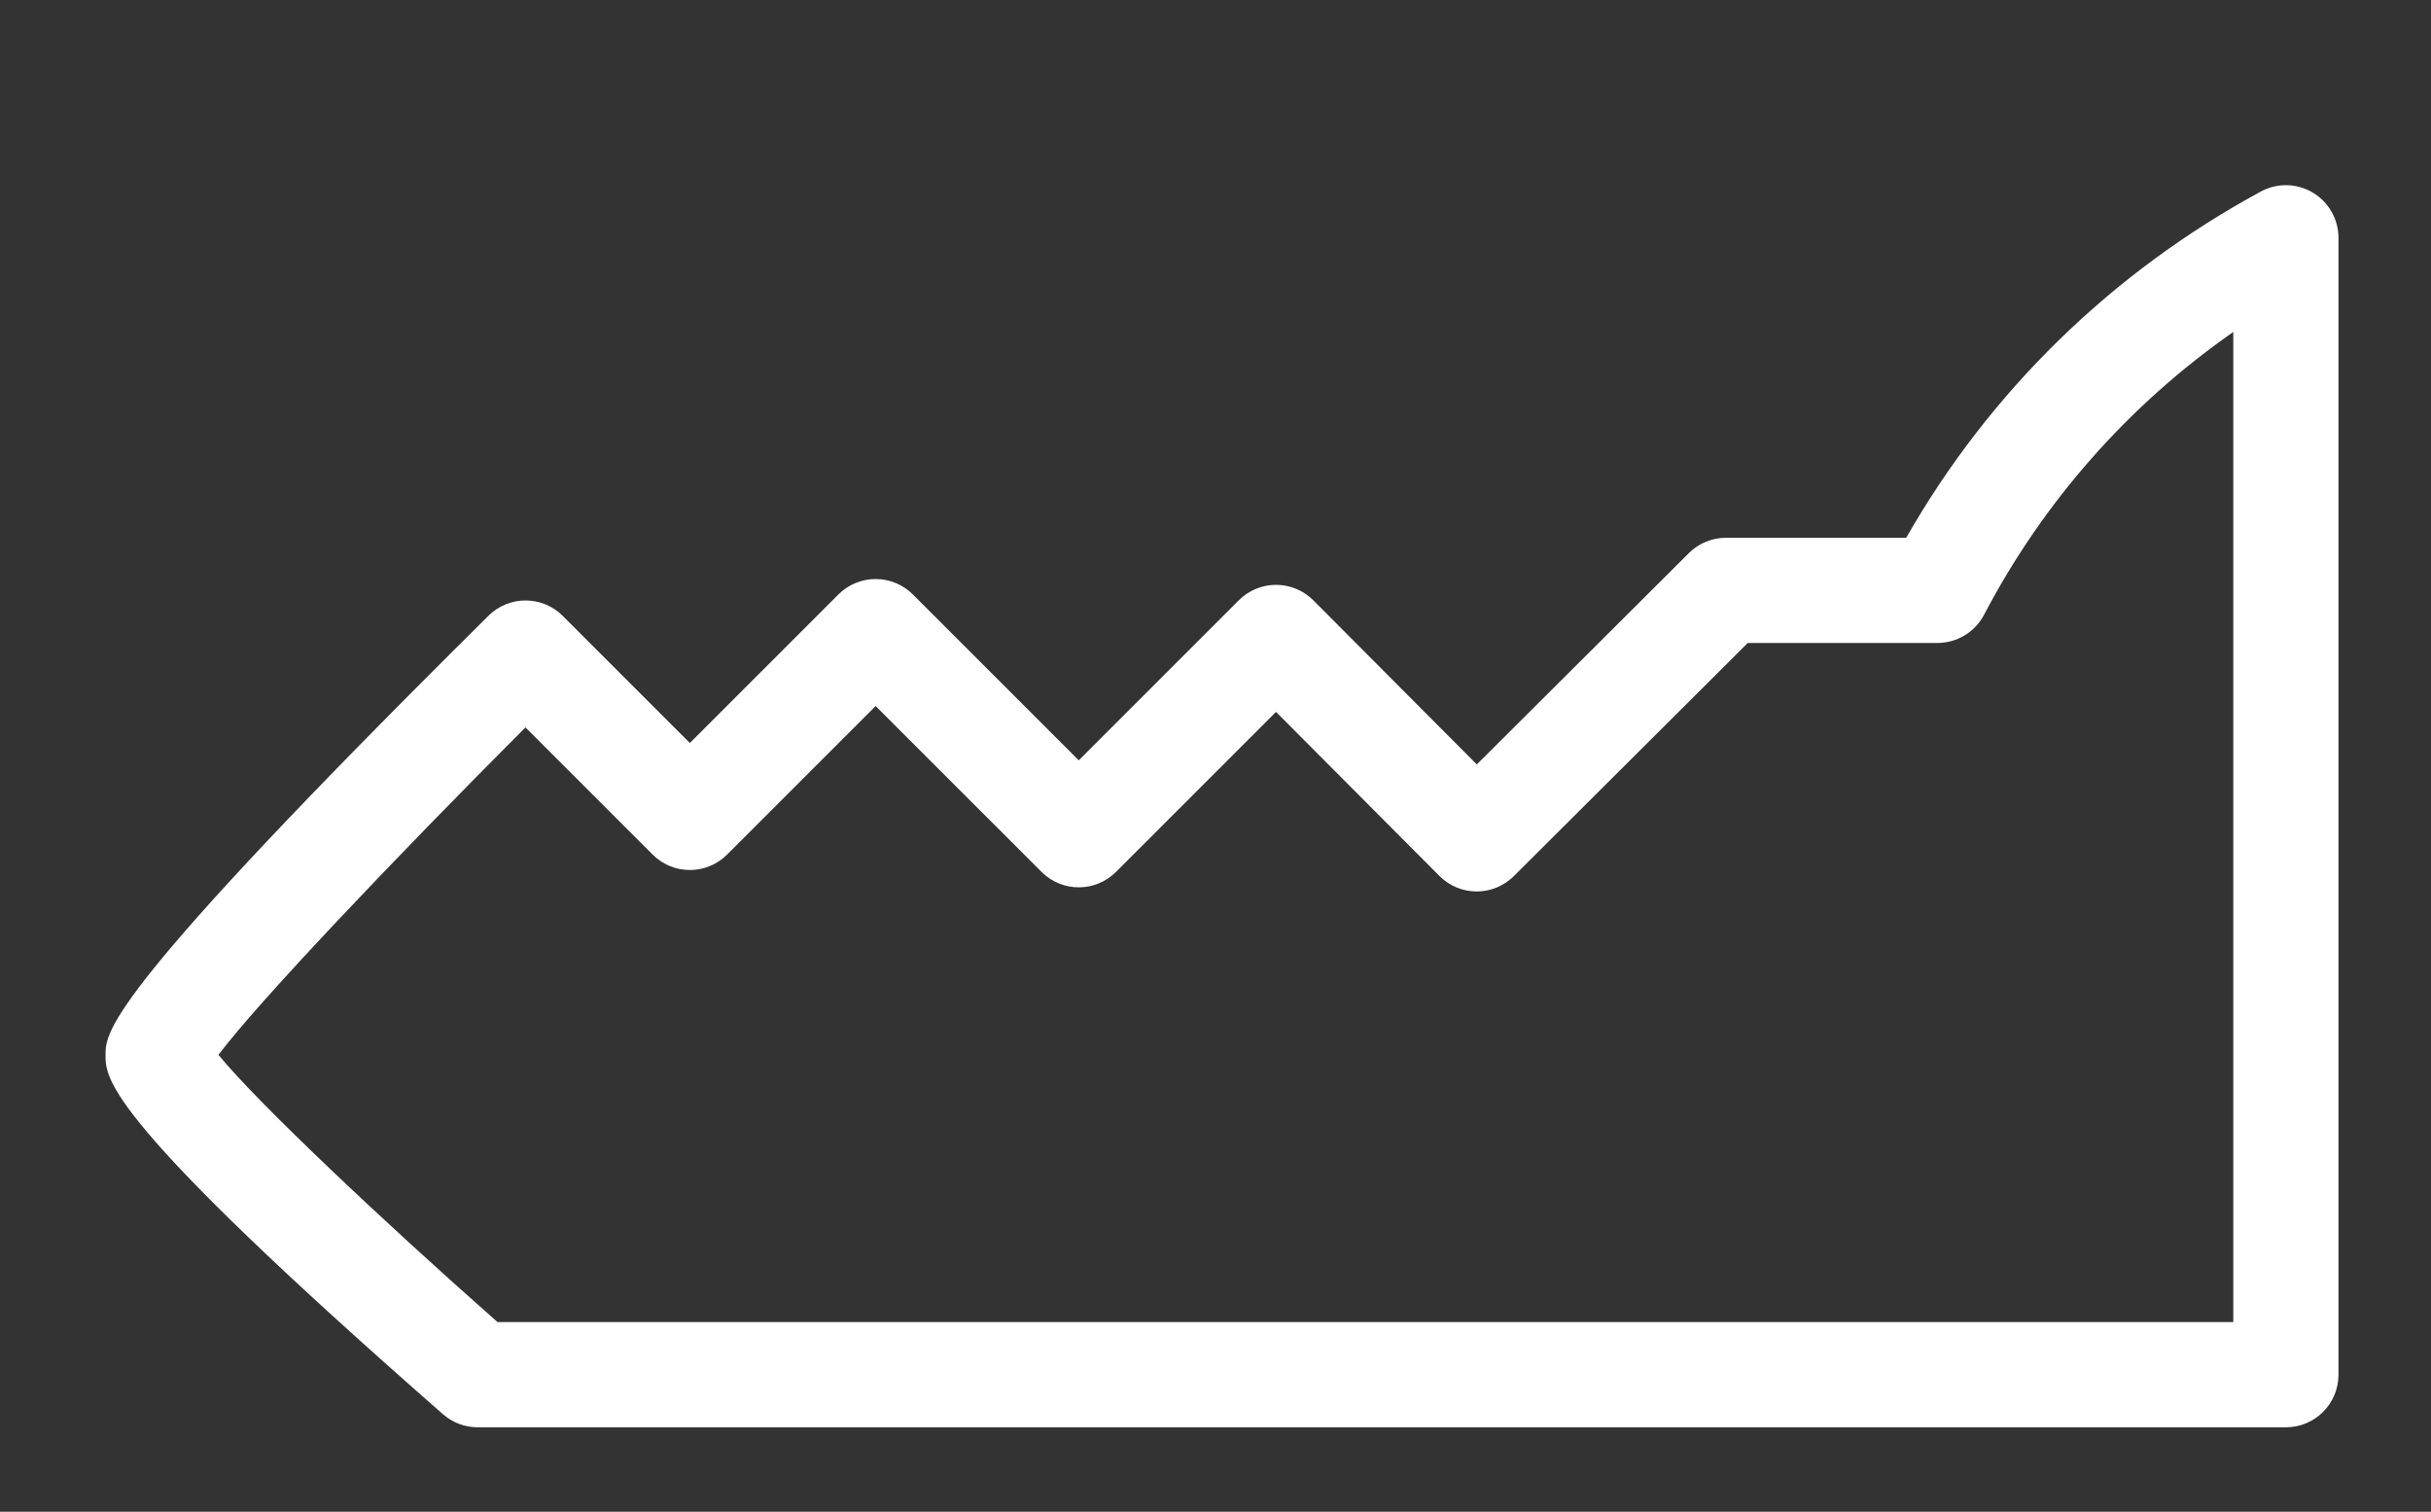 <?xml version="1.0" encoding="utf-8"?>
<!-- Generator: Adobe Illustrator 16.0.0, SVG Export Plug-In . SVG Version: 6.00 Build 0)  -->
<!DOCTYPE svg PUBLIC "-//W3C//DTD SVG 1.1//EN" "http://www.w3.org/Graphics/SVG/1.1/DTD/svg11.dtd">
<svg version="1.1" id="Layer_1" xmlns="http://www.w3.org/2000/svg" xmlns:xlink="http://www.w3.org/1999/xlink" x="0px" y="0px"
	 width="231.035px" height="143.678px" viewBox="0 0 231.035 143.678" enable-background="new 0 0 231.035 143.678"
	 xml:space="preserve">
<rect x="0" y="0" width="231.035" height="143.678" fill="#333333" stroke="none"/>
<path fill="#FFFFFF" d="M217.246,135.653H45.398c-1.212,0-2.383-0.44-3.294-1.238c-32.074-28.092-32.074-31.872-32.074-34.13
	c0-2.269,0-5.693,36.396-41.766c1.955-1.937,5.108-1.931,7.055,0.016l12.082,12.081l14.119-14.12
	c0.938-0.938,2.209-1.464,3.536-1.464c1.327,0,2.598,0.527,3.536,1.464l15.767,15.768l15.215-15.216
	c0.938-0.938,2.209-1.464,3.535-1.464c0.002,0,0.004,0,0.006,0c1.328,0.001,2.601,0.531,3.537,1.471l15.539,15.598l20.151-20.085
	c0.937-0.934,2.206-1.458,3.529-1.458h17.129c7.917-13.88,19.515-25.218,33.698-32.906c1.551-0.839,3.427-0.802,4.941,0.1
	c1.514,0.901,2.441,2.534,2.441,4.296v108.053C222.246,133.415,220.008,135.653,217.246,135.653z M47.283,125.653h164.963V31.55
	c-9.938,6.936-18.04,16.103-23.689,26.881c-0.863,1.646-2.57,2.678-4.43,2.678h-18.025l-22.229,22.158
	c-0.938,0.936-2.207,1.459-3.53,1.459c-0.003,0-0.006,0-0.009,0c-1.326-0.002-2.599-0.531-3.533-1.472l-15.532-15.593l-15.21,15.209
	c-1.953,1.954-5.118,1.953-7.071,0L83.218,67.103L69.099,81.222c-1.953,1.953-5.118,1.953-7.071,0L49.939,69.135
	c-12.582,12.597-25.34,26.036-29.178,31.118C24.473,104.804,36.401,116.058,47.283,125.653z"/>
</svg>
